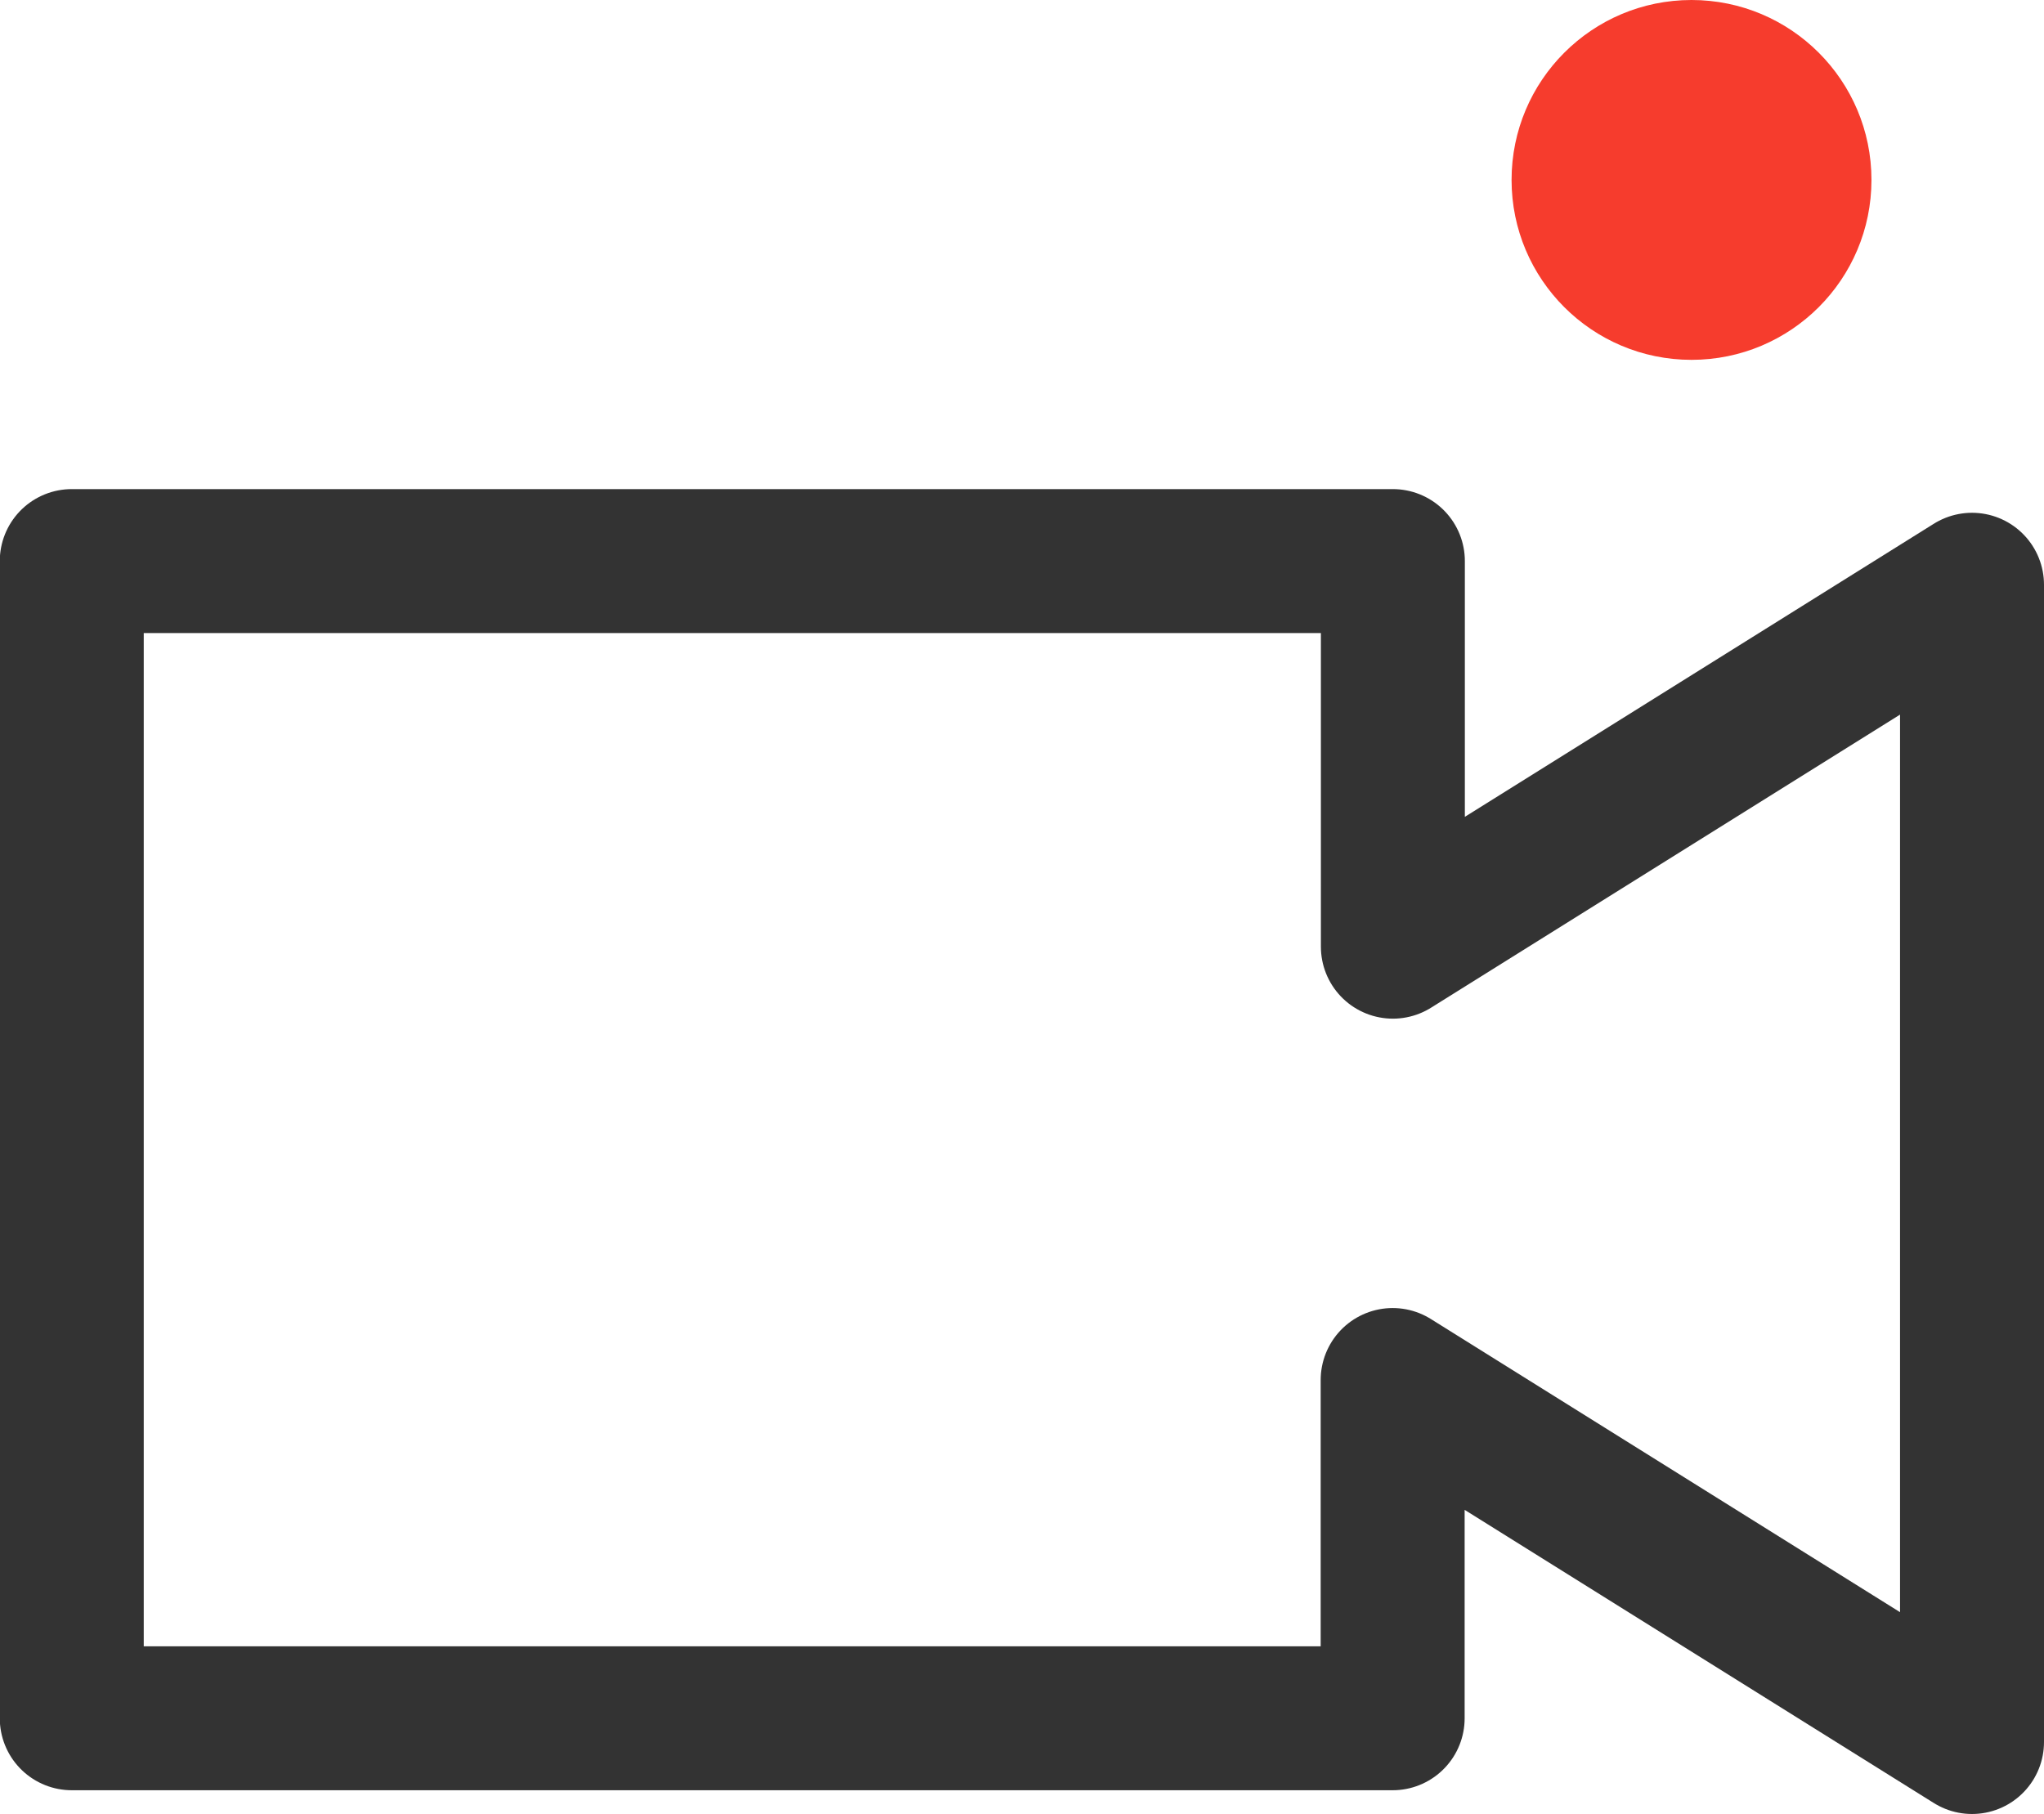 <svg xmlns="http://www.w3.org/2000/svg" width="28.397" height="25.205" viewBox="0 0 28.397 25.205">
    <g transform="translate(-318 -555)">
        <path data-name="패스 161" d="m-14.1 0-8.046 5.029V-.329H-40.5V15.75h18.351v-4.7l8.049 5.03z" transform="translate(359.497 563.125)" style="fill:none;stroke:#333;stroke-linecap:round;stroke-linejoin:round;stroke-width:2px"/>
        <circle data-name="타원 30" cx="2.5" cy="2.5" r="2.5" transform="translate(339 555)" style="fill:#f63c2d"/>
    </g>
</svg>
